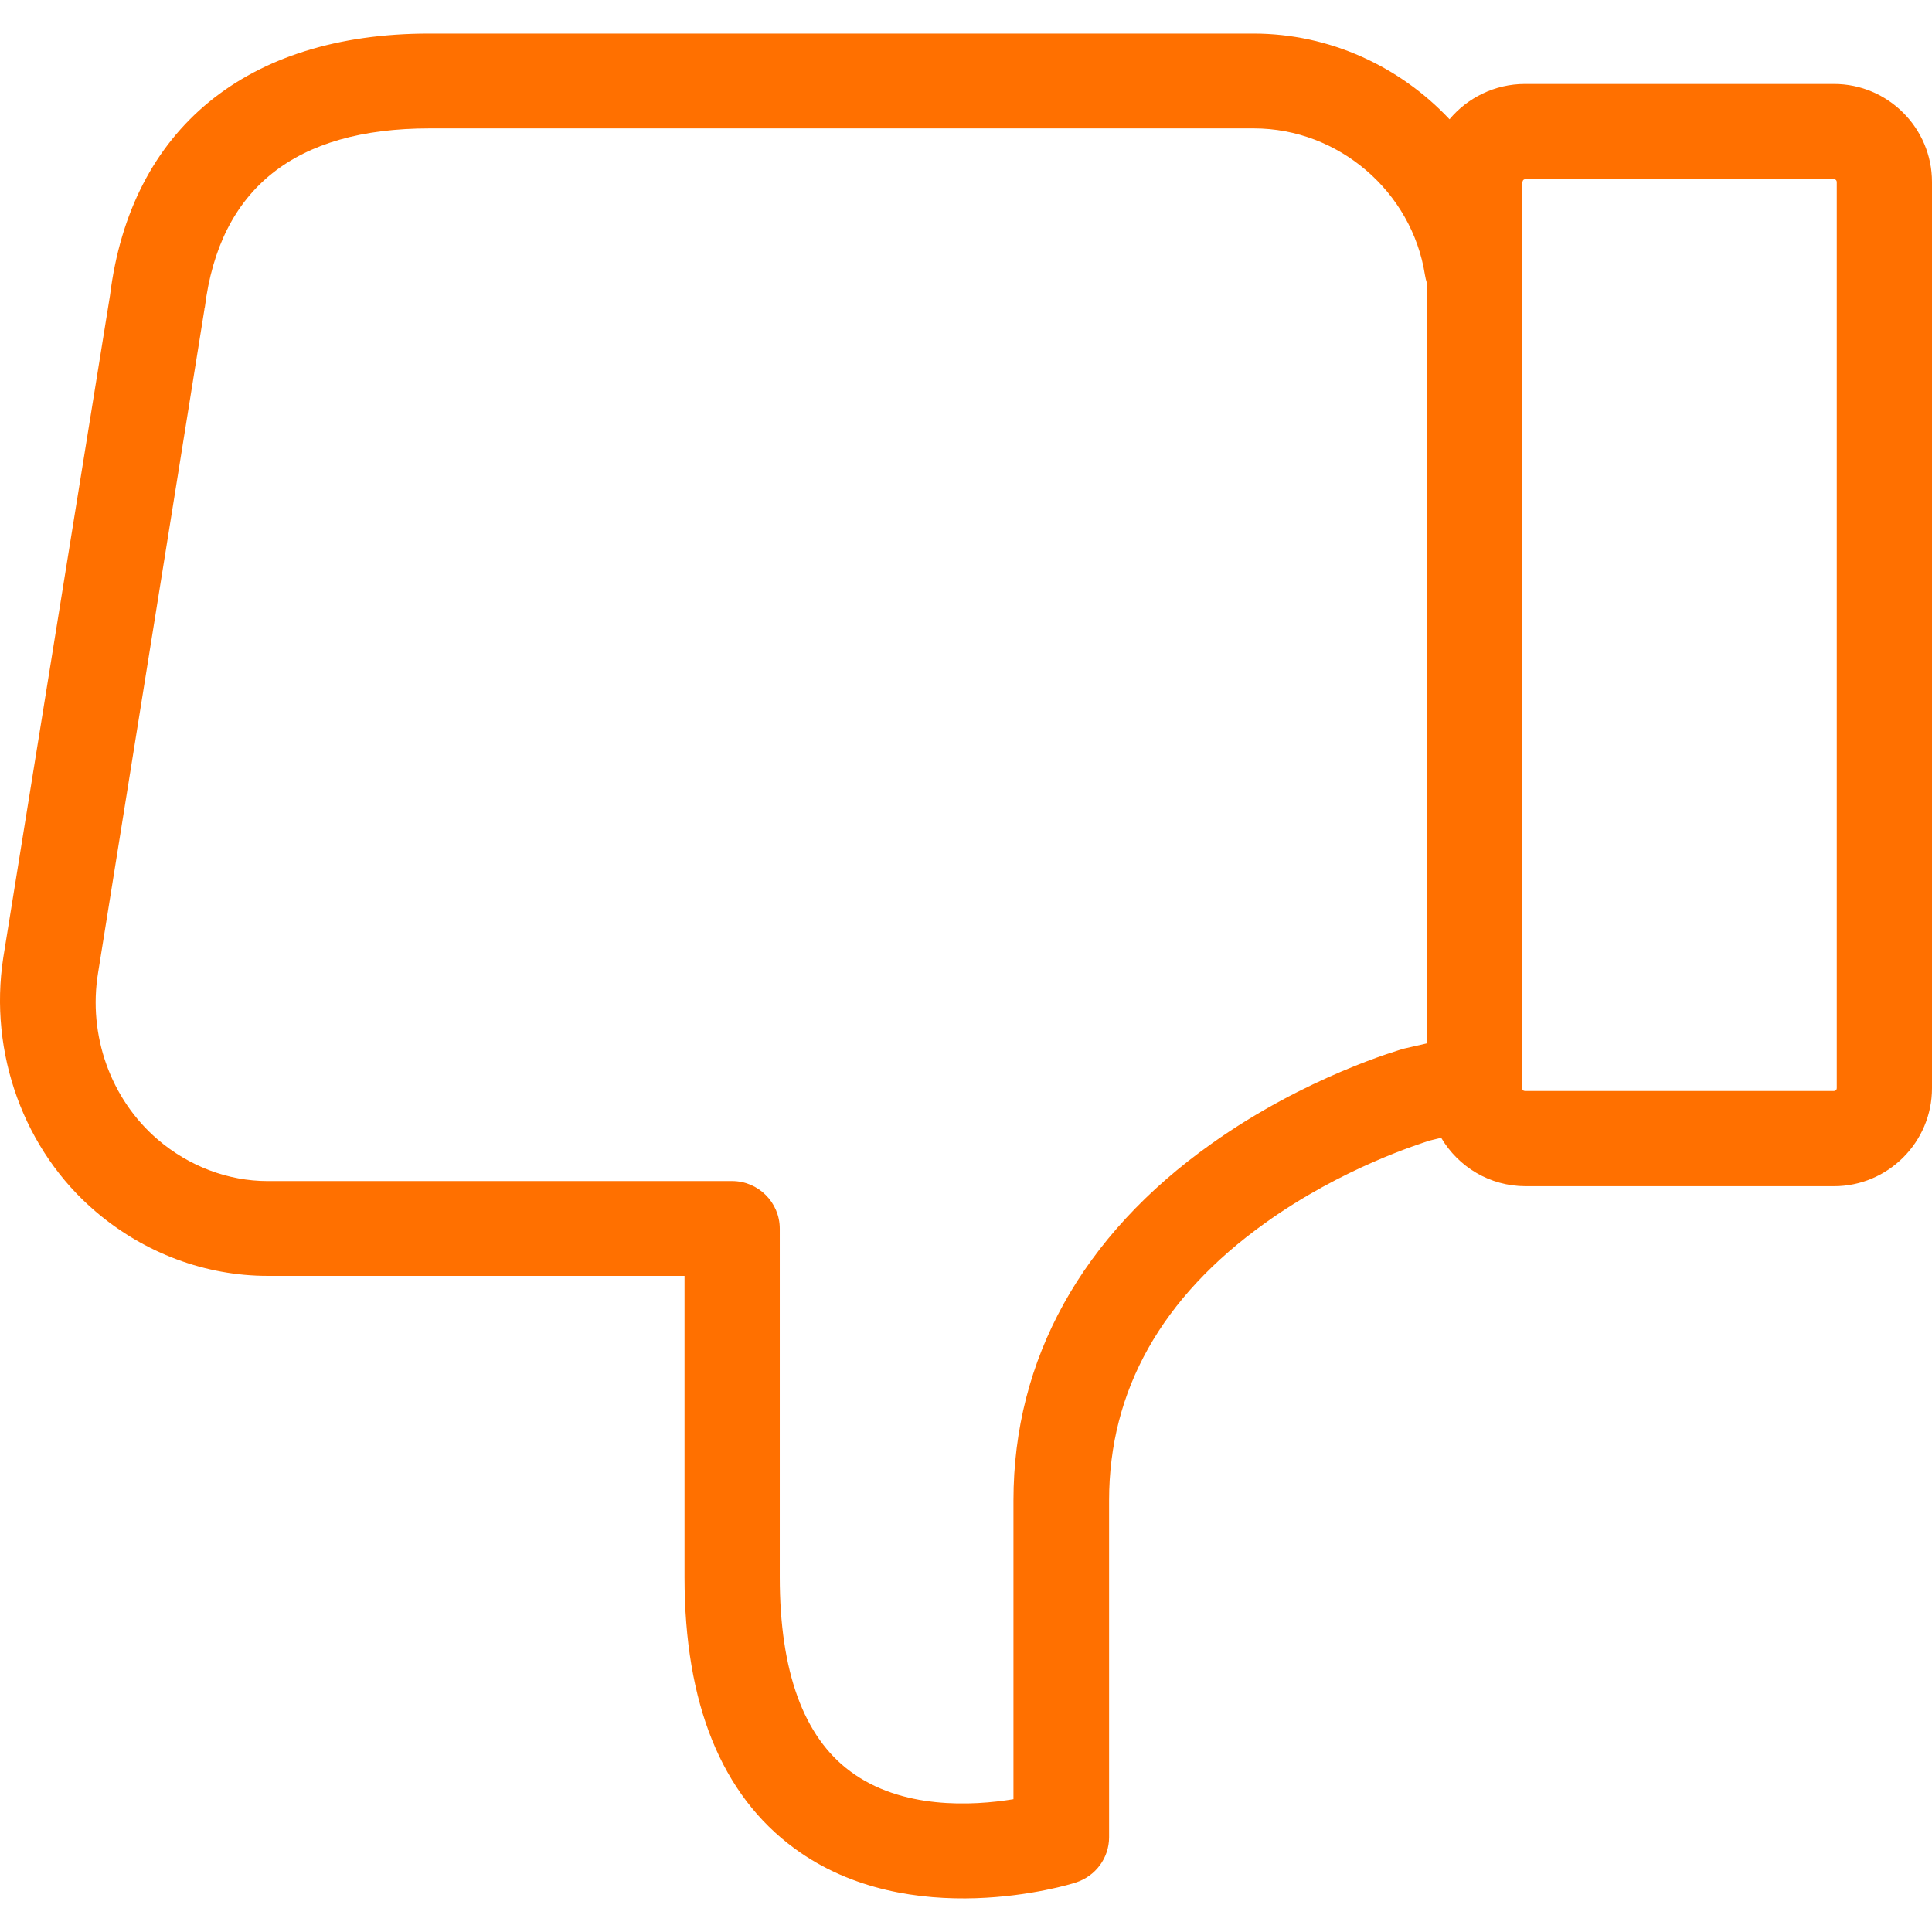 <svg width="48" height="48" viewBox="0 0 48 48" fill="none" xmlns="http://www.w3.org/2000/svg">
<g clip-path="url(#clip0_3_138)">
<path d="M2.378 30.102C3.591 31.137 5.109 31.699 6.647 31.699L8.204 31.699L13.813 31.699L17.007 31.699L17.007 39.181C17.007 42.325 17.924 44.593 19.738 45.923C22.606 48.033 26.559 46.83 26.727 46.771C27.22 46.614 27.555 46.16 27.555 45.647L27.555 37.278C27.555 34.548 28.856 32.231 31.429 30.388C33.351 29.008 35.313 28.406 35.52 28.337L35.806 28.268C36.23 28.988 37.009 29.471 37.906 29.471L45.565 29.471C46.906 29.471 48 28.377 48 27.036L48 4.521C48 3.18 46.906 2.086 45.565 2.086L37.886 2.086C37.137 2.086 36.457 2.431 36.013 2.963C34.781 1.652 33.036 0.834 31.143 0.834L24.647 0.834L23.977 0.834L10.659 0.834C6.134 0.834 3.246 3.2 2.733 7.34L0.081 23.793C-0.283 26.159 0.594 28.584 2.378 30.102ZM37.827 4.521C37.827 4.481 37.856 4.452 37.896 4.452L45.565 4.452C45.605 4.452 45.634 4.481 45.634 4.521L45.634 27.036C45.634 27.075 45.605 27.105 45.565 27.105L37.886 27.105C37.846 27.105 37.817 27.075 37.817 27.036L37.817 4.521L37.827 4.521ZM2.437 24.167L5.079 7.685C5.079 7.675 5.079 7.656 5.089 7.636C5.454 4.688 7.327 3.19 10.669 3.19L23.986 3.19L24.657 3.19L31.153 3.19C33.253 3.19 35.077 4.757 35.402 6.828C35.412 6.897 35.431 6.966 35.451 7.035L35.451 25.922L34.938 26.04C34.919 26.04 34.909 26.05 34.889 26.05C34.791 26.08 32.454 26.74 30.098 28.416C26.875 30.703 25.179 33.769 25.179 37.278L25.179 44.701C24.154 44.869 22.399 44.957 21.128 44.011C19.965 43.153 19.373 41.527 19.373 39.181L19.373 30.526C19.373 29.875 18.841 29.343 18.19 29.343L13.813 29.343L8.204 29.343L6.647 29.343C5.671 29.343 4.695 28.978 3.916 28.308C2.753 27.312 2.181 25.725 2.437 24.167Z" fill="#FF7000"/>
</g>
<defs>
<clipPath id="clip0_3_138">
<rect width="48" height="48" fill="white" transform="translate(48 48) rotate(-180)"/>
</clipPath>
</defs>
</svg>
